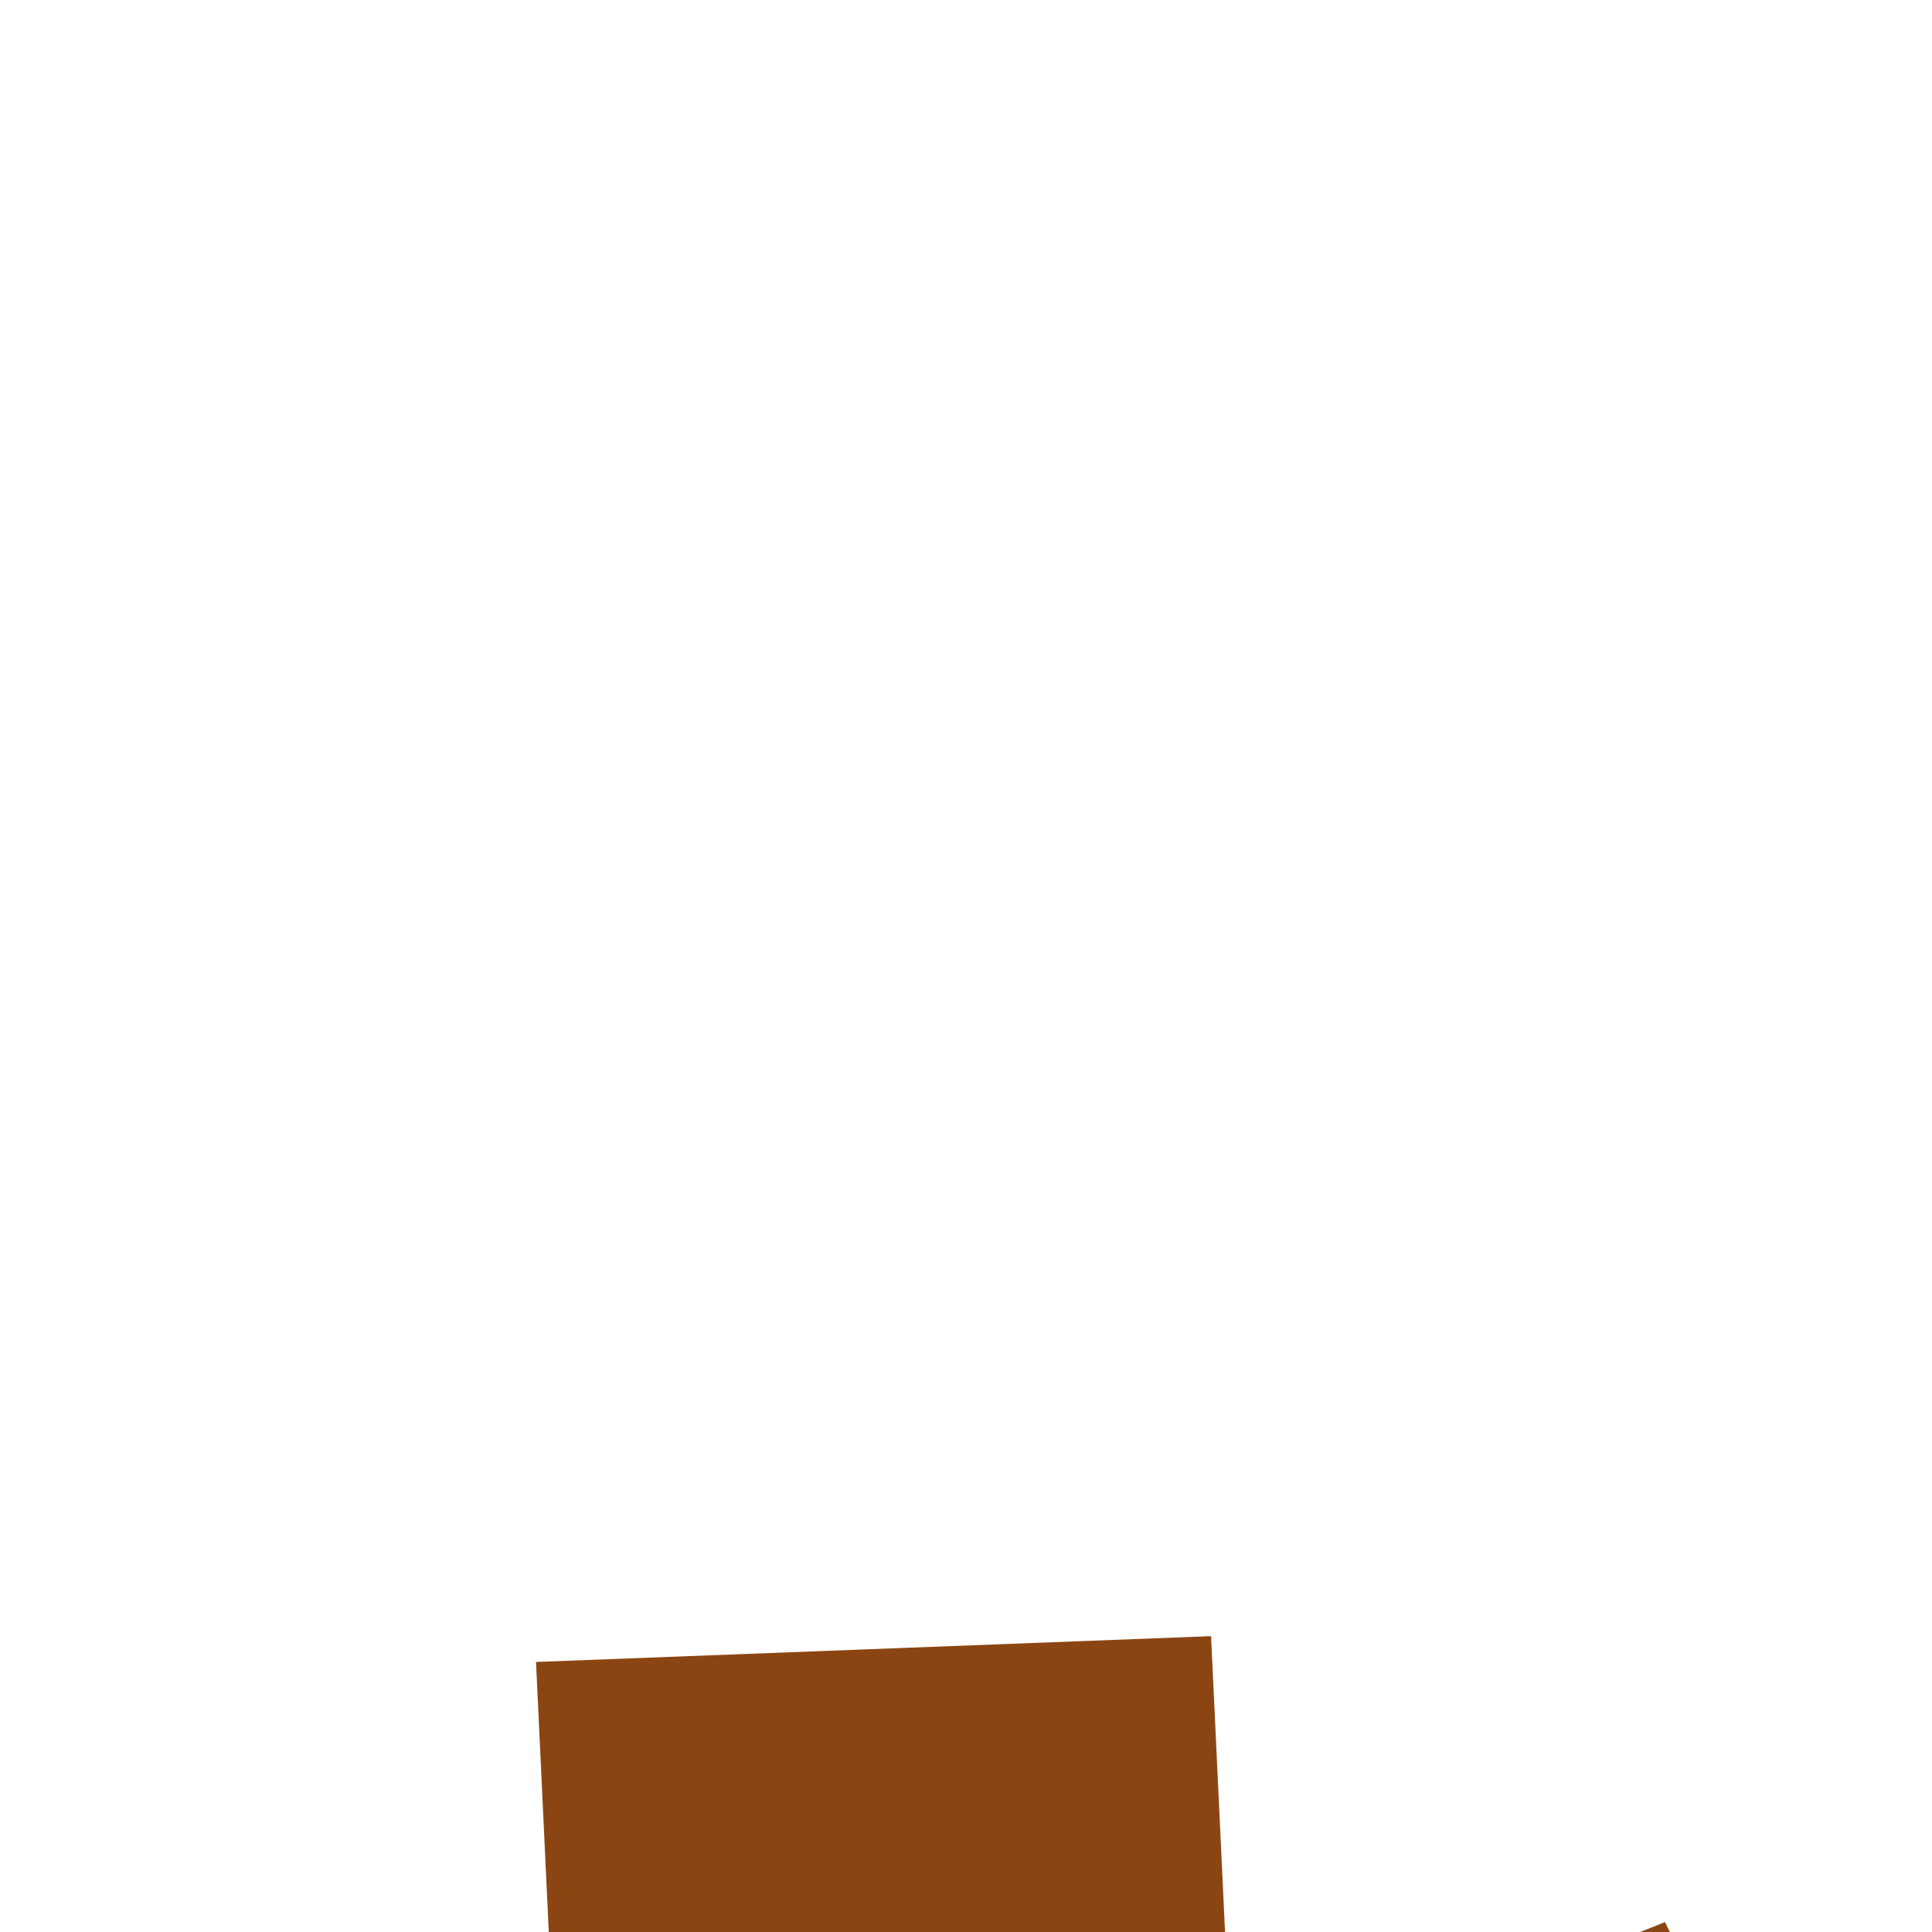 <?xml version="1.0" encoding="UTF-8" standalone="no"?>
<!-- Created with Inkscape (http://www.inkscape.org/) -->

<svg
   width="192mm"
   height="192mm"
   viewBox="0 0 192 192"
   version="1.1"
   id="svg5"
   inkscape:version="1.1.2 (0a00cf5339, 2022-02-04)"
   sodipodi:docname="dead_mercenary.svg"
   xmlns:inkscape="http://www.inkscape.org/namespaces/inkscape"
   xmlns:sodipodi="http://sodipodi.sourceforge.net/DTD/sodipodi-0.dtd"
   xmlns="http://www.w3.org/2000/svg"
   xmlns:svg="http://www.w3.org/2000/svg">
  <sodipodi:namedview
     id="namedview7"
     pagecolor="#ffffff"
     bordercolor="#666666"
     borderopacity="1.0"
     inkscape:pageshadow="2"
     inkscape:pageopacity="0.0"
     inkscape:pagecheckerboard="0"
     inkscape:document-units="mm"
     showgrid="false"
     inkscape:zoom="1.0489304"
     inkscape:cx="395.64112"
     inkscape:cy="602.04185"
     inkscape:window-width="2623"
     inkscape:window-height="1758"
     inkscape:window-x="877"
     inkscape:window-y="113"
     inkscape:window-maximized="0"
     inkscape:current-layer="layer1" />
  <defs
     id="defs2" />
  <g
     inkscape:label="Layer 1"
     inkscape:groupmode="layer"
     id="layer1">
    <path
       id="path880"
       style="fill:#8b4513;stroke-width:21.301;stroke-linecap:square;stroke-dashoffset:299.977;-inkscape-stroke:none;stop-color:#000000"
       d="m 207.405,218.118 c -0.604,-12.789 -11.906,-22.744 -25.243,-22.234 -4.419,0.174 -8.697,1.507 -12.367,3.854 l -4.333,-8.726 -18.876,7.581 1.684,3.392 c -13.221,0.822 -23.475,0.733 -28.099,12.093 l -15.043,0.575 -7.252,-11.315 24.358,-0.931 -1.881,-39.808 -67.085,2.564 1.881,39.808 28.082,-1.073 7.505,11.305 -32.328,1.236 -46.856,-11.453 -9.213,17.563 37.241,15.8 -33.585,17.525 10.836,16.796 43.669,-18.492 37.16,-1.42 10.39,26.897 -50.518,-18.144 -11.107,23.826 63.645,-0.237 1.291,3.481 7.698,-2.309 56.023,7.302 0.818,-5.075 -52.976,-6.905 -11.307,-29.369 10.692,-0.409 c 6.266,10.047 17.145,12.281 29.766,11.807 8.415,-0.325 16.389,-3.517 22.357,-8.949 l 6.025,9.861 18.876,-7.581 -8.94,-15.733 c 10.517,-3.06 17.511,-12.557 17.013,-23.103 z" />
  </g>
</svg>
